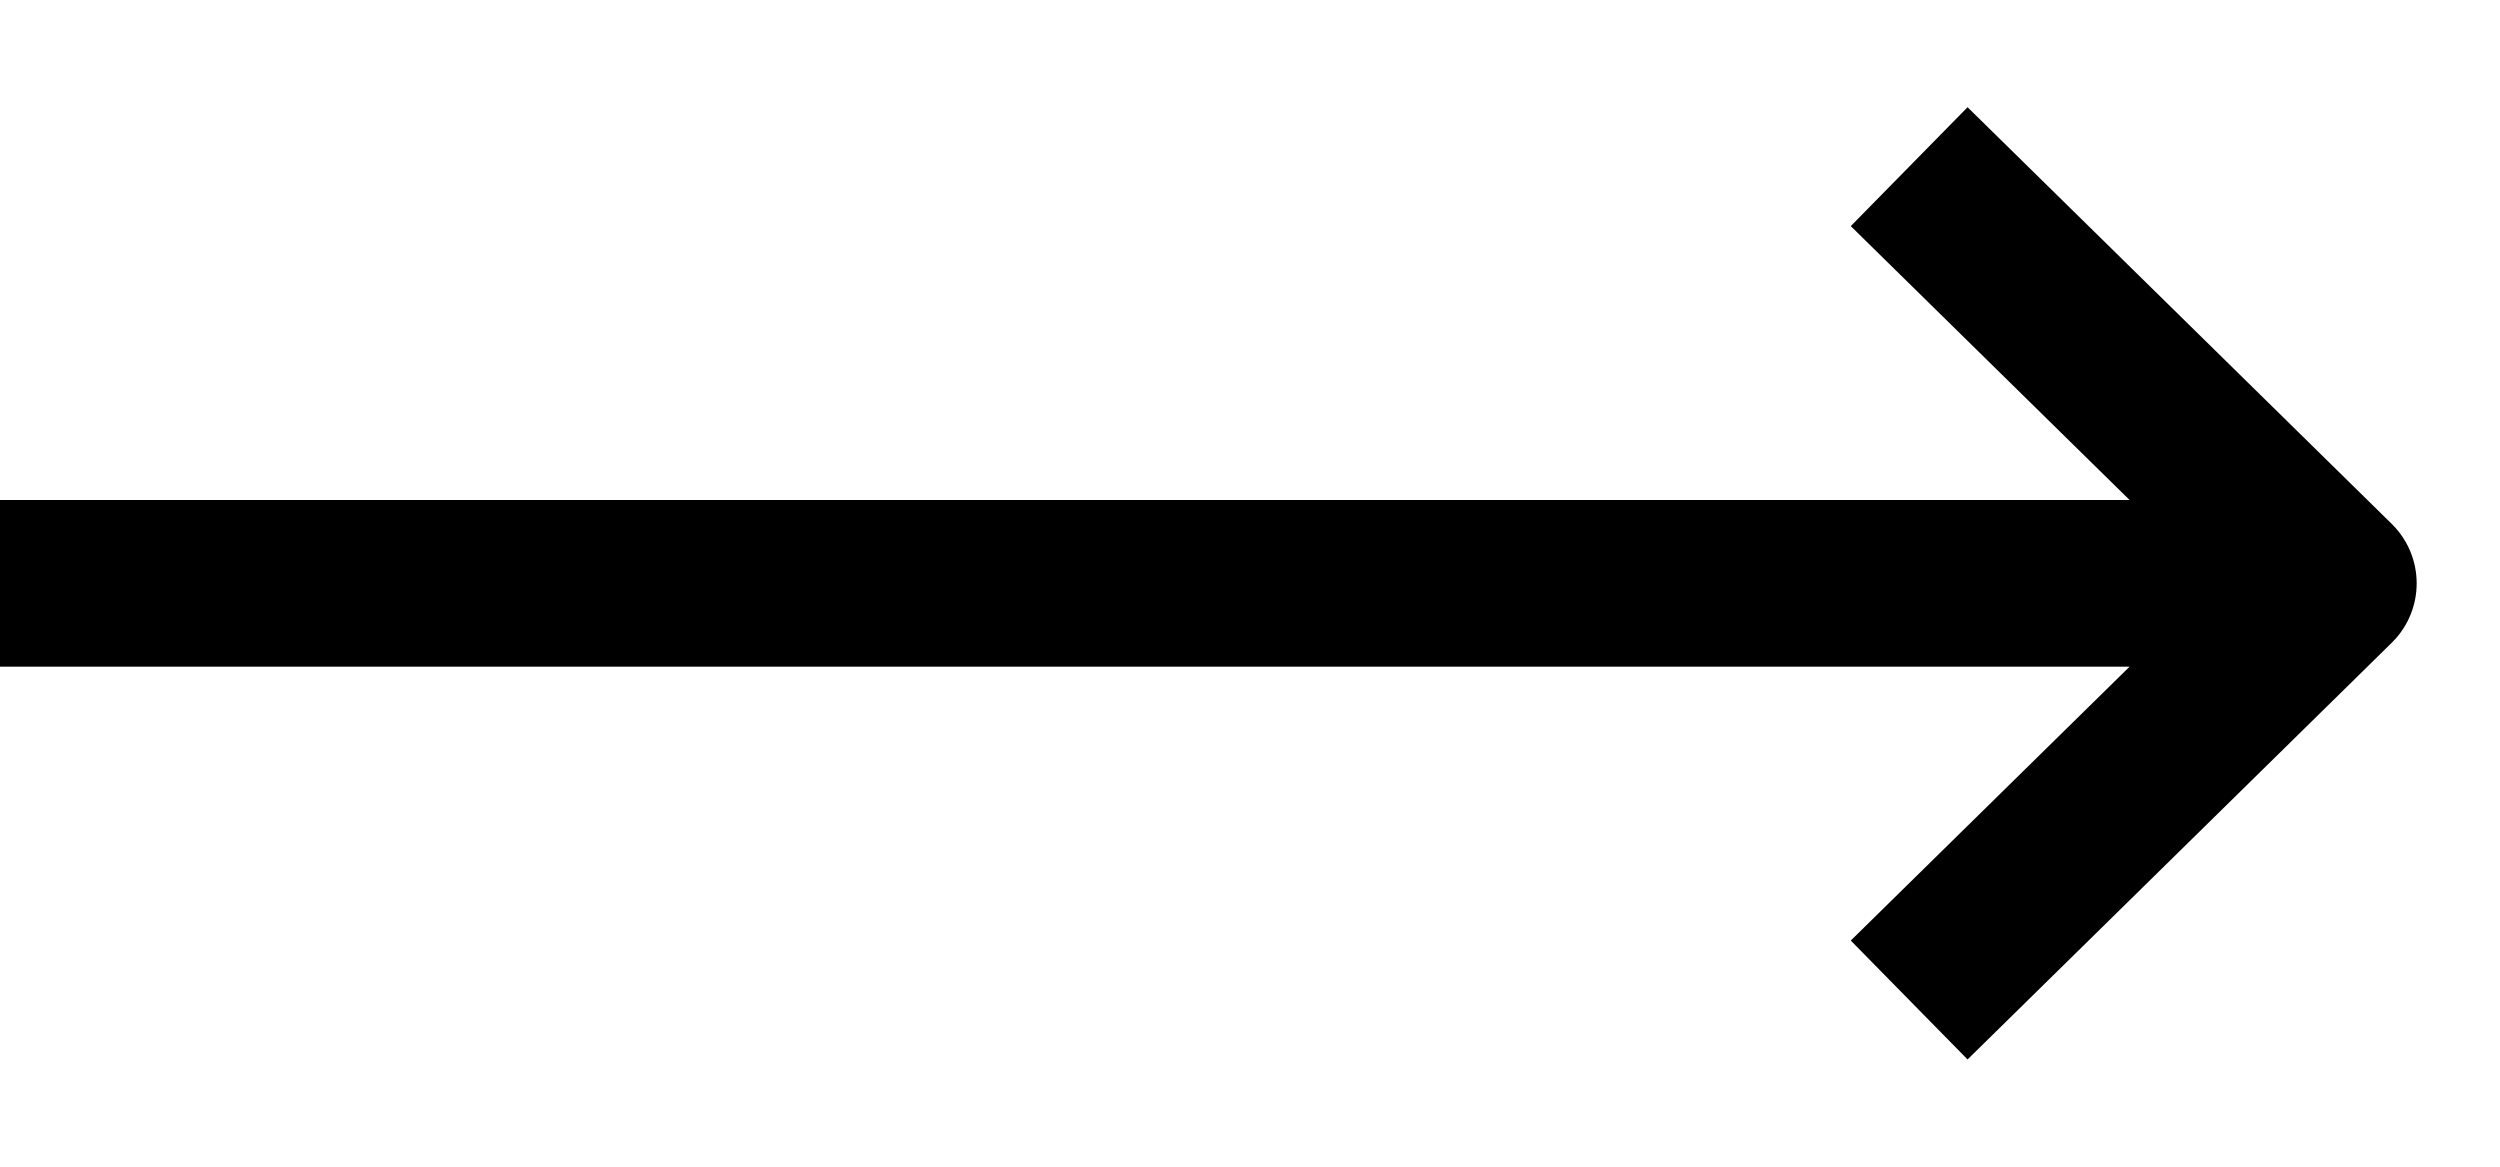 <svg width="15" height="7" viewBox="0 0 15 7" fill="none" xmlns="http://www.w3.org/2000/svg">
<path d="M0 3.5L13.576 3.5L0.424 3.5M11.455 1L14 3.5L11.455 6" stroke="currentColor" stroke-linejoin="round"/>
</svg>
